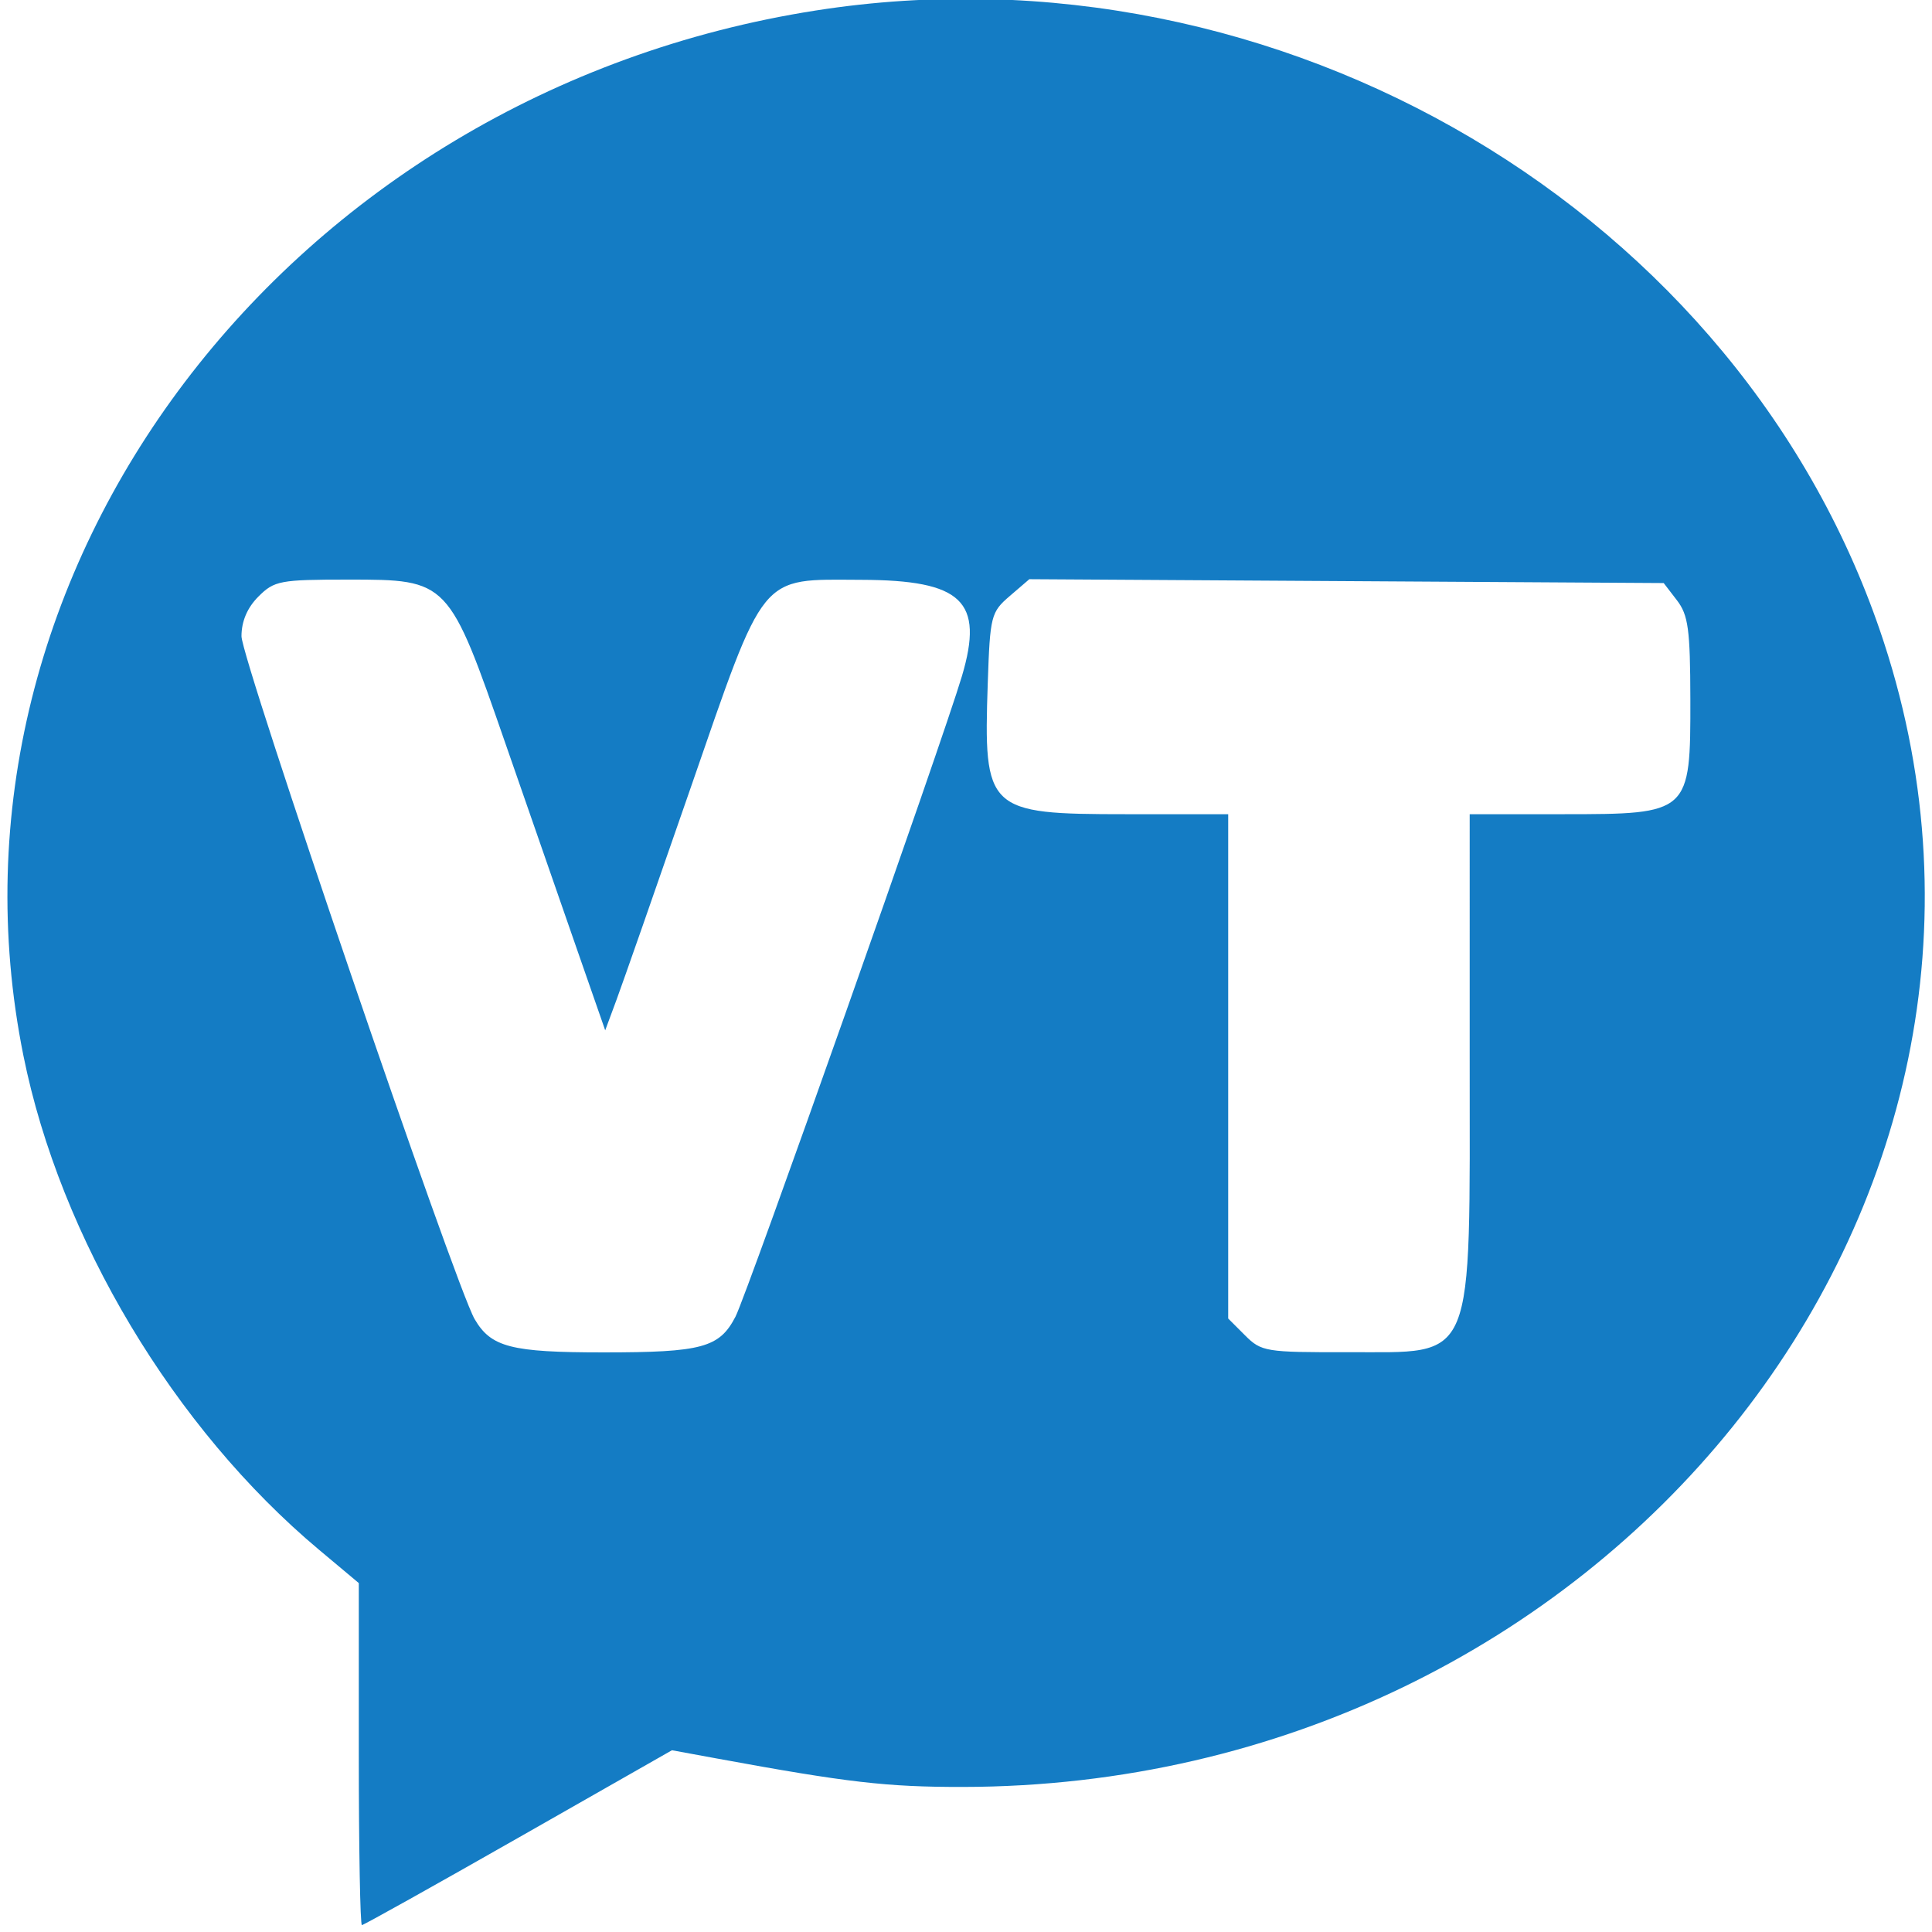 <svg xmlns="http://www.w3.org/2000/svg" viewBox="0 0 280 280"><path fill="#147cc4" d="M118.26 1.517C41.668 13.491-10.794 82.676 3.395 153c5.338 26.458 21.818 53.997 42.855 71.615l5.75 4.816v24.785c0 13.631.202 24.784.449 24.784.246 0 10.458-5.702 22.692-12.67l22.244-12.67 6.558 1.205c18.867 3.467 24.568 4.126 35.557 4.113 92.87-.112 160.318-83.911 133.527-165.896C252.66 30.757 185.477-8.99 118.26 1.517M37.455 86.455c-1.612 1.611-2.456 3.586-2.457 5.75-.003 3.376 30.986 94.151 33.783 98.96 2.375 4.084 5.28 4.835 18.701 4.835 14.268 0 16.786-.683 19.114-5.185 1.683-3.256 30.015-83.4 32.813-92.82 3.232-10.884.057-13.92-14.603-13.963-14.9-.045-13.779-1.42-24.822 30.468-4.951 14.3-9.739 27.985-10.638 30.412l-1.635 4.412-3.977-11.412c-2.187-6.277-6.866-19.737-10.397-29.912-8.334-24.011-8.323-24-22.898-24-9.847 0-10.689.159-12.984 2.455m108.884-.072c-2.718 2.336-2.854 2.874-3.184 12.581-.632 18.548-.118 19.036 20.034 19.036H178V191.091l2.455 2.454c2.344 2.344 3.008 2.454 14.75 2.423 18.82-.048 17.795 2.43 17.795-43.033V118h13.545c18.348 0 18.464-.105 18.433-16.705-.019-10.075-.302-12.16-1.943-14.295l-1.92-2.5-45.968-.279-45.968-.279-2.84 2.441" fill-rule="evenodd"/></svg>